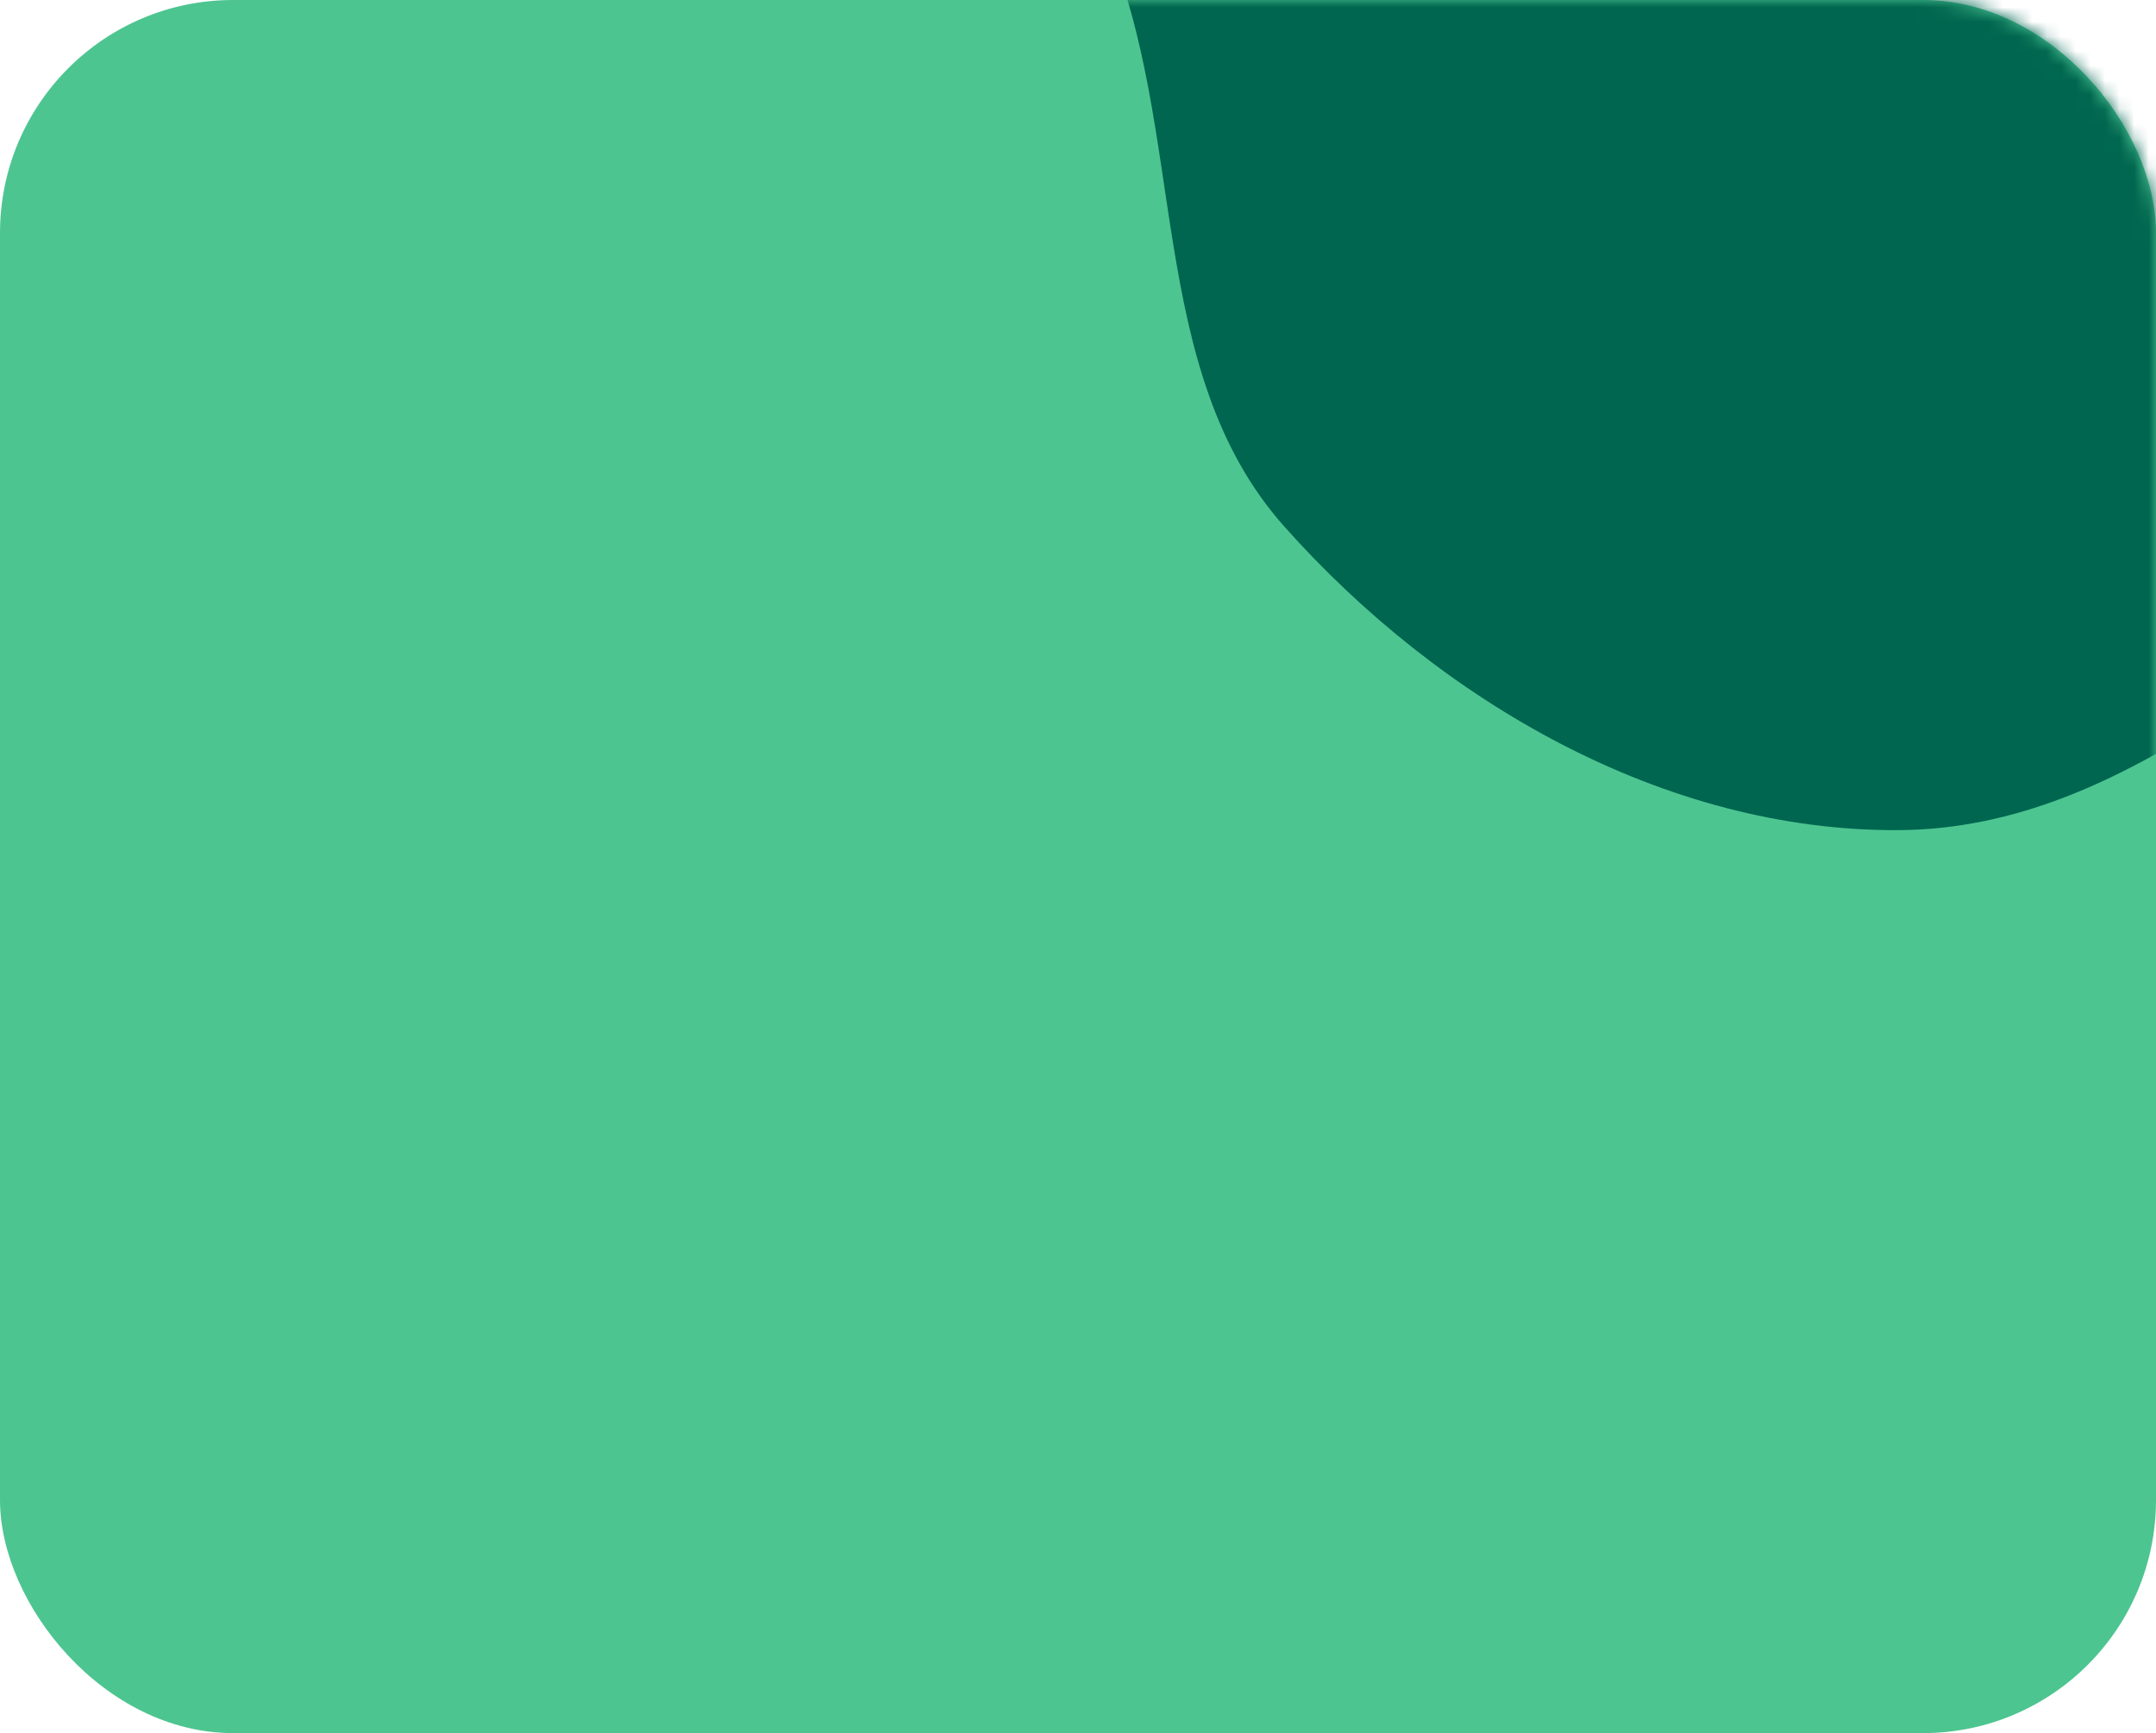 <svg width="148" height="119" viewBox="0 0 148 119" fill="none" xmlns="http://www.w3.org/2000/svg">
<rect width="148" height="119" rx="16" fill="#4DC591"/>
<mask id="mask0_344_8" style="mask-type:alpha" maskUnits="userSpaceOnUse" x="0" y="0" width="148" height="119">
<rect width="148" height="119" rx="16" fill="#8F98FF"/>
</mask>
<g mask="url(#mask0_344_8)">
<path fill-rule="evenodd" clip-rule="evenodd" d="M130.346 -107.64C147.695 -112.74 166.389 -102.631 180.814 -91.707C195.064 -80.916 203.131 -64.595 209.349 -47.814C215.821 -30.348 224.663 -10.851 217.079 6.159C209.597 22.94 187.99 26.317 172.16 35.596C158.311 43.714 146.389 56.897 130.346 56.999C114.267 57.102 98.84 48.166 88.144 36.132C78.551 25.338 81.578 8.926 75.835 -4.334C69.111 -19.859 46.324 -31.656 51.858 -47.647C57.429 -63.745 84.089 -56.917 97.608 -67.25C111.715 -78.032 113.322 -102.636 130.346 -107.64Z" fill="#00664F"/>
</g>
</svg>
